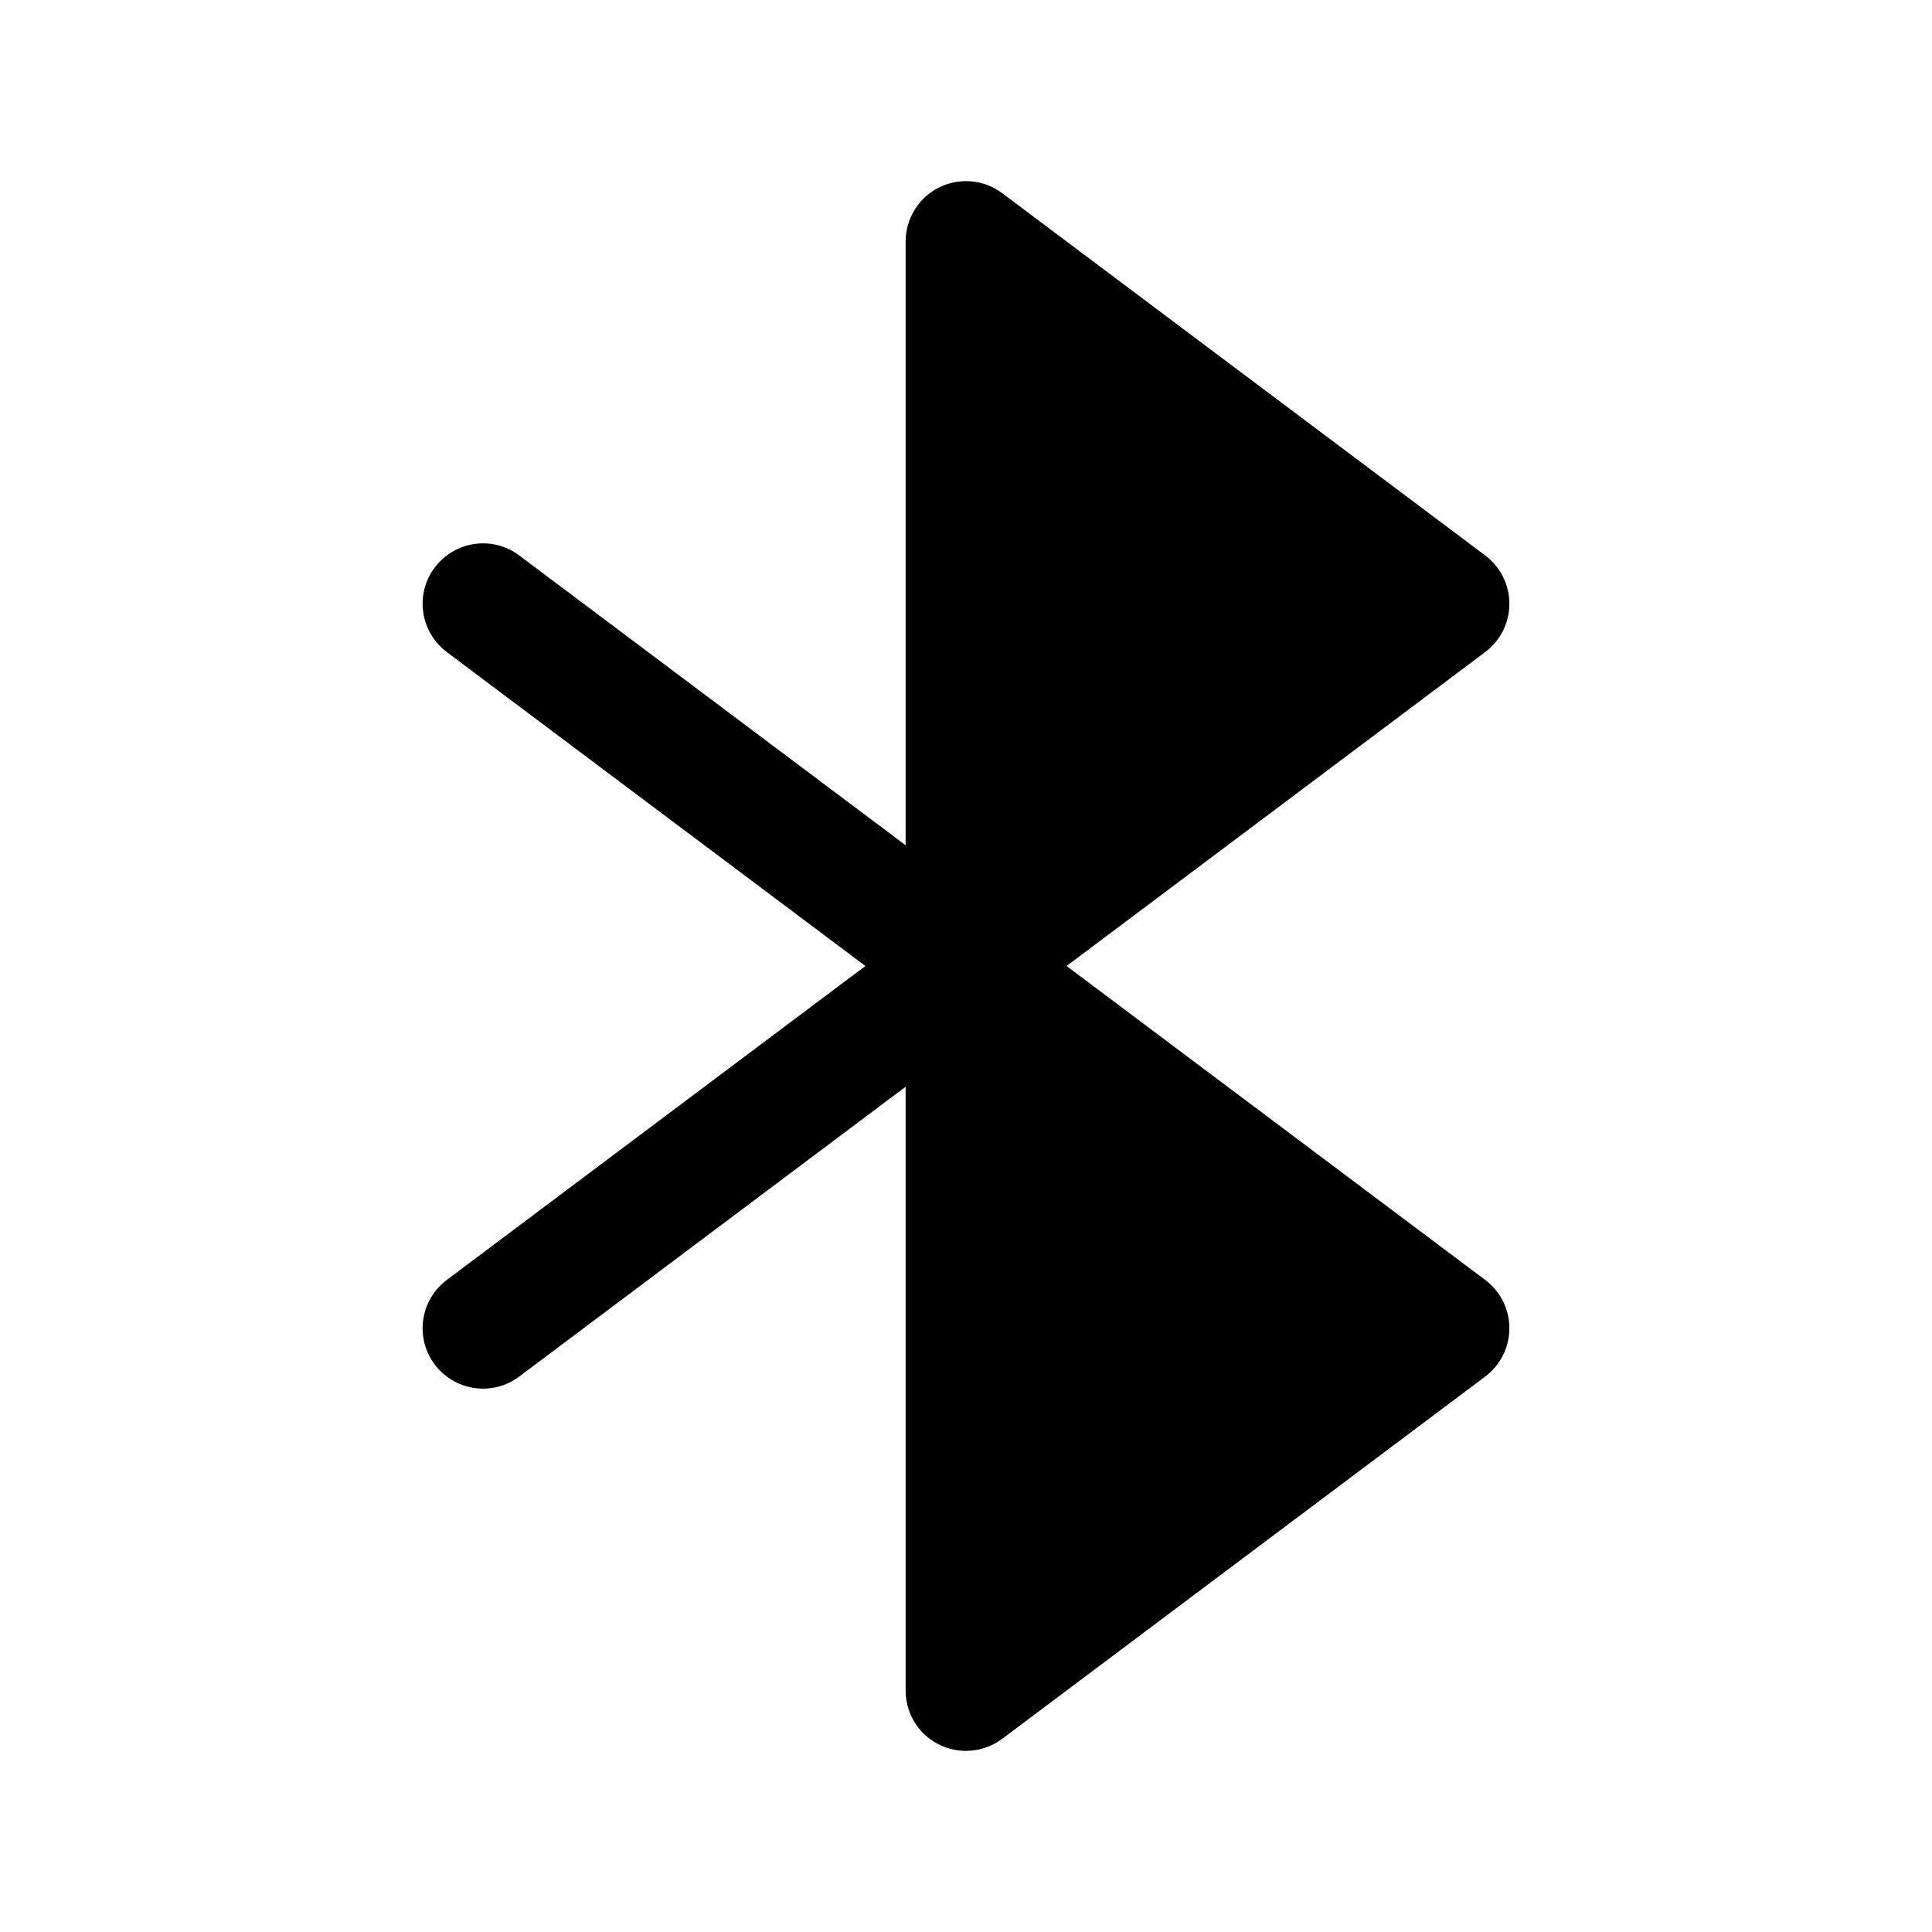 <svg width="16" height="16" viewBox="0 0 16 16" fill="none" xmlns="http://www.w3.org/2000/svg">
<g clip-path="url(#clip0_5_1615)">
<path d="M12.5 11C12.5 11.078 12.482 11.154 12.447 11.224C12.412 11.293 12.362 11.353 12.3 11.4L8.3 14.4C8.213 14.465 8.108 14.5 8 14.5C7.867 14.5 7.74 14.447 7.646 14.354C7.553 14.26 7.5 14.133 7.5 14V9L4.3 11.4C4.194 11.48 4.061 11.514 3.929 11.495C3.798 11.476 3.68 11.406 3.6 11.3C3.52 11.194 3.486 11.061 3.505 10.929C3.524 10.798 3.594 10.68 3.7 10.6L7.167 8L3.7 5.4C3.594 5.32 3.524 5.202 3.505 5.071C3.486 4.939 3.52 4.806 3.6 4.7C3.68 4.594 3.798 4.524 3.929 4.505C4.061 4.486 4.194 4.52 4.3 4.6L7.5 7V2C7.5 1.907 7.526 1.816 7.575 1.737C7.623 1.658 7.693 1.594 7.776 1.553C7.859 1.511 7.952 1.494 8.045 1.502C8.137 1.51 8.226 1.544 8.3 1.6L12.3 4.6C12.362 4.647 12.412 4.707 12.447 4.776C12.482 4.846 12.5 4.922 12.5 5C12.5 5.078 12.482 5.154 12.447 5.224C12.412 5.293 12.362 5.353 12.3 5.4L8.833 8L12.3 10.6C12.362 10.647 12.412 10.707 12.447 10.776C12.482 10.846 12.5 10.922 12.5 11Z" fill="black"/>
</g>
<defs>
<clipPath id="clip0_5_1615">
<rect width="16" height="16" fill="white"/>
</clipPath>
</defs>
</svg>
